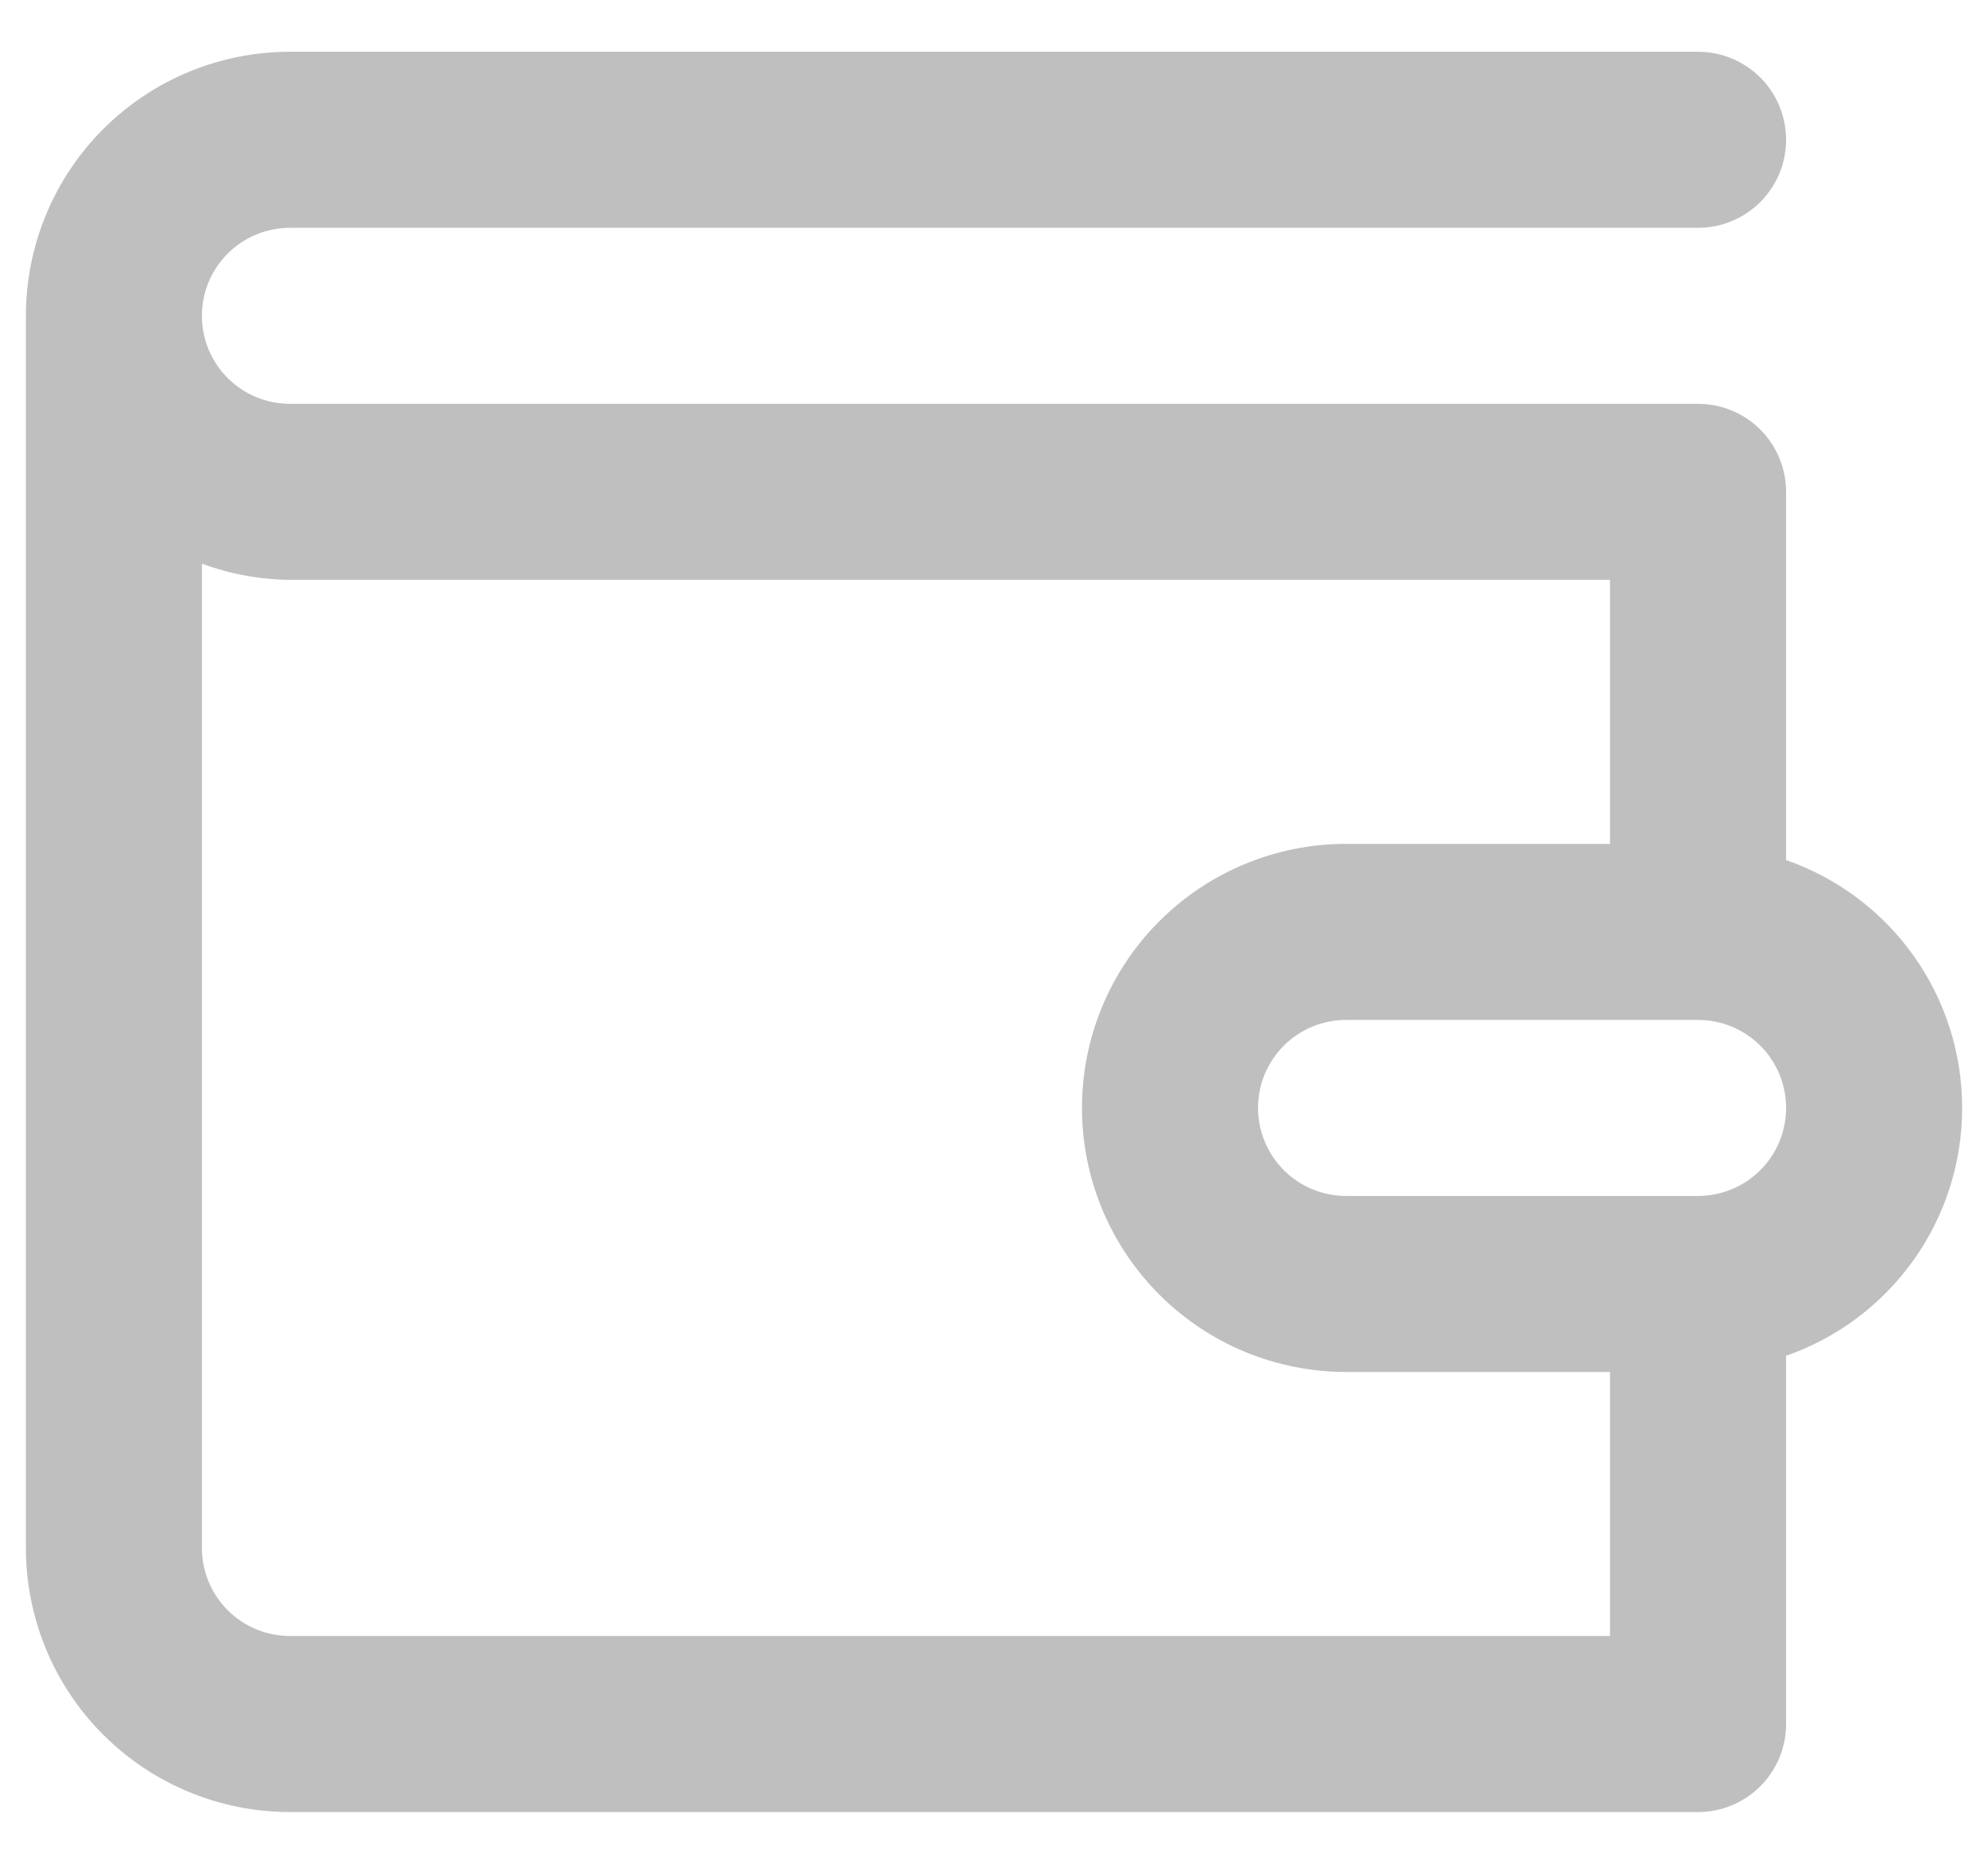 <svg xmlns:xlink="http://www.w3.org/1999/xlink" width="32" height="30" viewBox="0 0 32 30" fill="none" xmlns="http://www.w3.org/2000/svg">
<path d="M28.75 13.844V7.917C28.75 7.541 28.601 7.181 28.335 6.915C28.069 6.649 27.709 6.5 27.333 6.5H4.667C4.291 6.5 3.93 6.351 3.665 6.085C3.399 5.819 3.25 5.459 3.25 5.083C3.25 4.708 3.399 4.347 3.665 4.082C3.93 3.816 4.291 3.667 4.667 3.667H27.333C27.709 3.667 28.069 3.517 28.335 3.252C28.601 2.986 28.75 2.626 28.75 2.25C28.75 1.874 28.601 1.514 28.335 1.248C28.069 0.983 27.709 0.833 27.333 0.833H4.667C3.539 0.833 2.458 1.281 1.661 2.078C0.864 2.875 0.417 3.956 0.417 5.083V24.917C0.417 26.044 0.864 27.125 1.661 27.922C2.458 28.719 3.539 29.167 4.667 29.167H27.333C27.709 29.167 28.069 29.017 28.335 28.752C28.601 28.486 28.75 28.126 28.75 27.75V21.823C29.578 21.534 30.296 20.995 30.804 20.28C31.312 19.565 31.584 18.71 31.584 17.833C31.584 16.956 31.312 16.101 30.804 15.386C30.296 14.671 29.578 14.132 28.75 13.844ZM25.916 26.333H4.667C4.291 26.333 3.93 26.184 3.665 25.918C3.399 25.653 3.25 25.292 3.25 24.917V9.073C3.704 9.24 4.183 9.329 4.667 9.333H25.916V13.583H21.666C20.539 13.583 19.458 14.031 18.661 14.828C17.864 15.625 17.416 16.706 17.416 17.833C17.416 18.96 17.864 20.041 18.661 20.838C19.458 21.636 20.539 22.083 21.666 22.083H25.916V26.333ZM27.333 19.25H21.666C21.291 19.25 20.93 19.101 20.665 18.835C20.399 18.569 20.25 18.209 20.25 17.833C20.25 17.457 20.399 17.097 20.665 16.831C20.93 16.566 21.291 16.417 21.666 16.417H27.333C27.709 16.417 28.069 16.566 28.335 16.831C28.601 17.097 28.75 17.457 28.75 17.833C28.75 18.209 28.601 18.569 28.335 18.835C28.069 19.101 27.709 19.25 27.333 19.25Z" fill="#BFBFBF"></path>
</svg>
